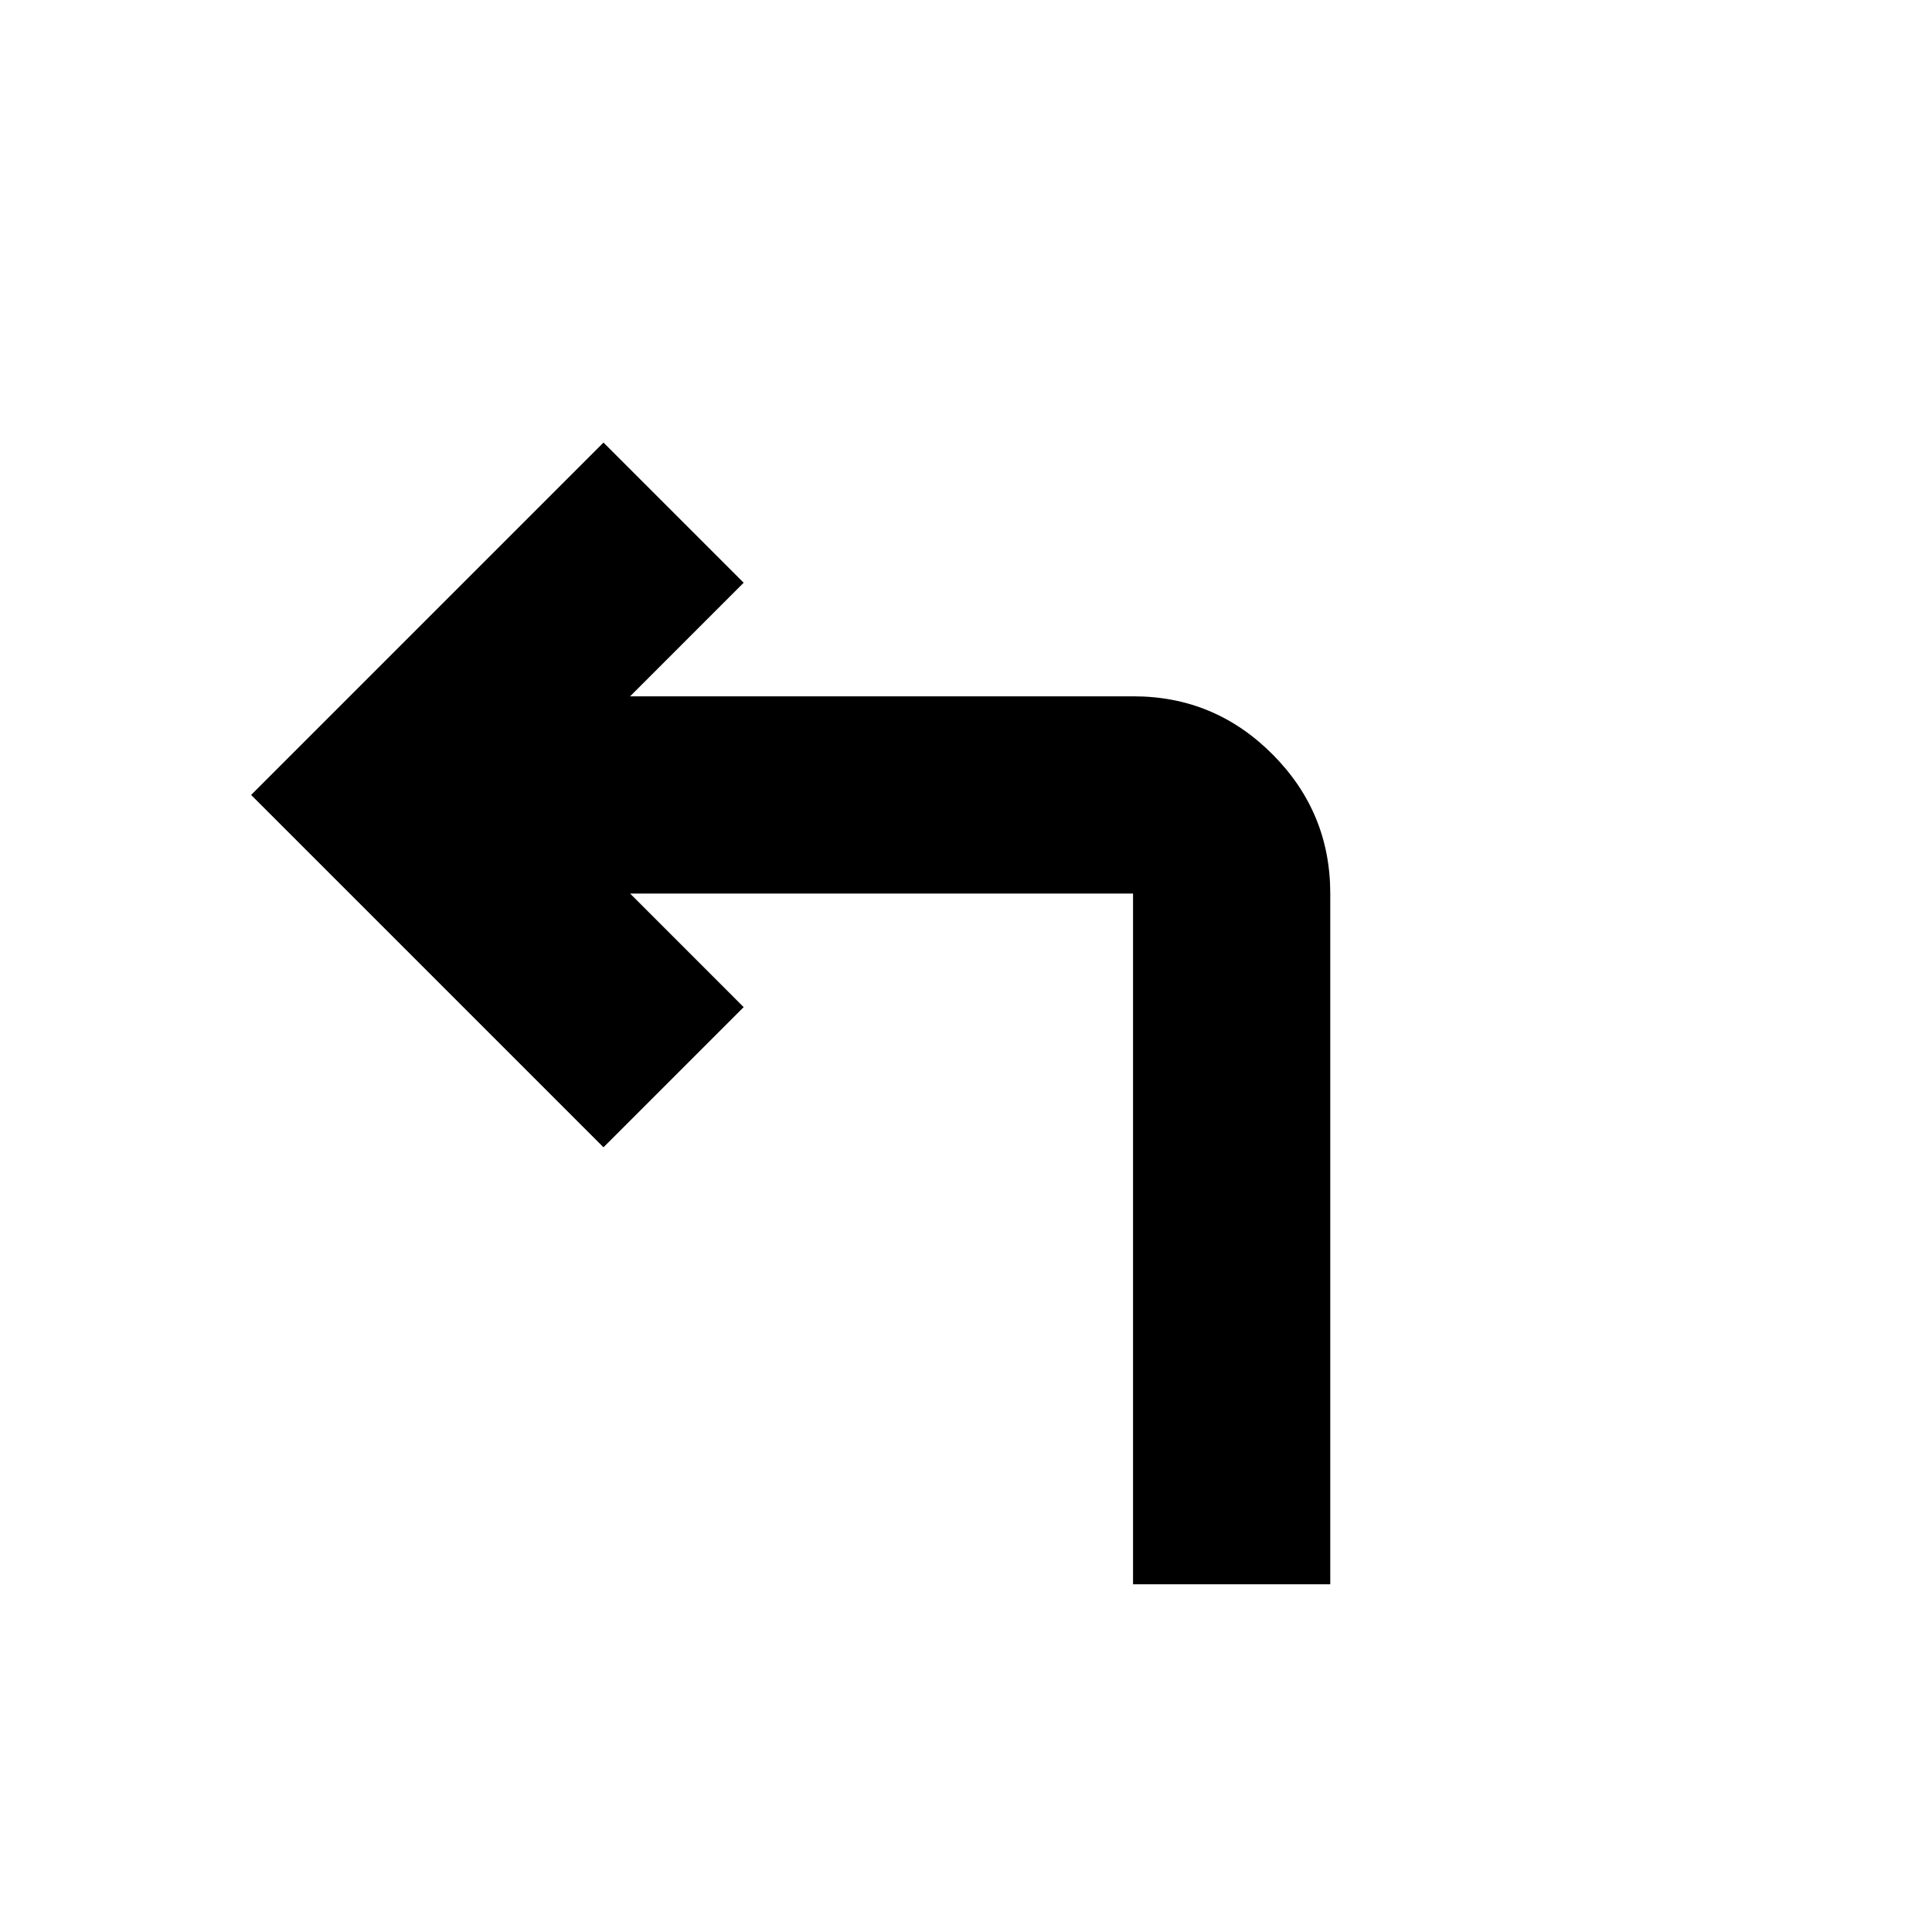 <svg xmlns="http://www.w3.org/2000/svg" height="20" viewBox="0 -960 960 960" width="20"><path d="M563-172.78V-516H313.09l56.43 56.44-69.65 69.65L124.78-565l175.09-175.09 69.65 69.65L313.09-614h250.14q40.33 0 69.05 28.79T661-516v343.22h-98Z"/></svg>